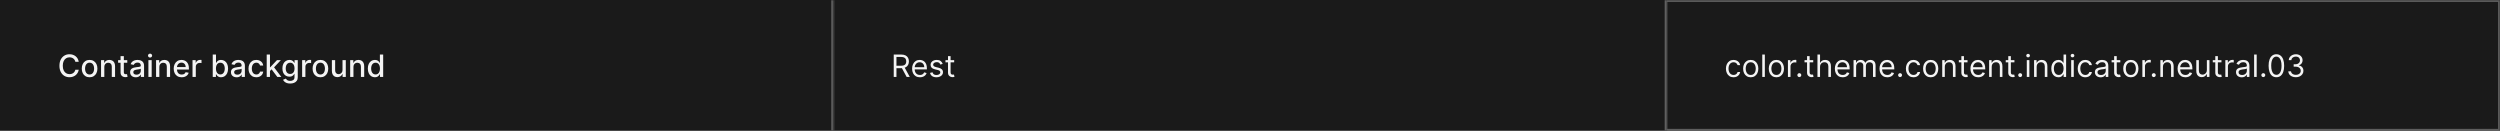 <svg width="1300" height="68" viewBox="0 0 1300 68" fill="none" xmlns="http://www.w3.org/2000/svg">
<rect width="1300" height="68" fill="#1A1A1A"/>
<mask id="path-1-inside-1_1637_5608" fill="white">
<path d="M0 0H433.333V68H0V0Z"/>
</mask>
<path d="M432.333 0V68H434.333V0H432.333Z" fill="#707070" mask="url(#path-1-inside-1_1637_5608)"/>
<path d="M40.943 32.148H39.17C39.102 31.769 38.975 31.436 38.79 31.148C38.604 30.86 38.377 30.616 38.108 30.415C37.839 30.214 37.538 30.062 37.205 29.96C36.875 29.858 36.525 29.807 36.153 29.807C35.483 29.807 34.883 29.975 34.352 30.312C33.826 30.65 33.409 31.144 33.102 31.796C32.799 32.447 32.648 33.242 32.648 34.182C32.648 35.129 32.799 35.928 33.102 36.58C33.409 37.231 33.828 37.724 34.358 38.057C34.888 38.39 35.485 38.557 36.148 38.557C36.515 38.557 36.864 38.508 37.193 38.409C37.526 38.307 37.828 38.157 38.097 37.96C38.365 37.763 38.593 37.523 38.778 37.239C38.968 36.951 39.099 36.621 39.17 36.25L40.943 36.256C40.849 36.828 40.665 37.354 40.392 37.835C40.123 38.312 39.776 38.725 39.352 39.074C38.932 39.419 38.451 39.686 37.909 39.875C37.367 40.064 36.776 40.159 36.136 40.159C35.129 40.159 34.231 39.92 33.443 39.443C32.655 38.962 32.034 38.275 31.579 37.381C31.129 36.487 30.903 35.42 30.903 34.182C30.903 32.939 31.131 31.873 31.585 30.983C32.04 30.089 32.661 29.403 33.449 28.926C34.237 28.445 35.133 28.204 36.136 28.204C36.754 28.204 37.33 28.294 37.864 28.472C38.401 28.646 38.885 28.903 39.312 29.244C39.74 29.581 40.095 29.994 40.375 30.483C40.655 30.968 40.845 31.523 40.943 32.148ZM46.584 40.176C45.766 40.176 45.052 39.989 44.442 39.614C43.832 39.239 43.358 38.714 43.021 38.04C42.684 37.365 42.516 36.578 42.516 35.676C42.516 34.771 42.684 33.979 43.021 33.301C43.358 32.623 43.832 32.097 44.442 31.722C45.052 31.347 45.766 31.159 46.584 31.159C47.402 31.159 48.116 31.347 48.726 31.722C49.336 32.097 49.809 32.623 50.146 33.301C50.483 33.979 50.652 34.771 50.652 35.676C50.652 36.578 50.483 37.365 50.146 38.04C49.809 38.714 49.336 39.239 48.726 39.614C48.116 39.989 47.402 40.176 46.584 40.176ZM46.59 38.75C47.12 38.75 47.559 38.61 47.908 38.33C48.256 38.049 48.514 37.676 48.68 37.21C48.851 36.744 48.936 36.231 48.936 35.67C48.936 35.114 48.851 34.602 48.68 34.136C48.514 33.667 48.256 33.29 47.908 33.006C47.559 32.722 47.12 32.58 46.59 32.58C46.055 32.58 45.612 32.722 45.26 33.006C44.911 33.29 44.652 33.667 44.481 34.136C44.315 34.602 44.231 35.114 44.231 35.67C44.231 36.231 44.315 36.744 44.481 37.21C44.652 37.676 44.911 38.049 45.26 38.33C45.612 38.61 46.055 38.75 46.59 38.75ZM54.247 34.818V40H52.548V31.273H54.179V32.693H54.287C54.488 32.231 54.802 31.86 55.23 31.579C55.662 31.299 56.206 31.159 56.861 31.159C57.456 31.159 57.976 31.284 58.423 31.534C58.87 31.78 59.217 32.148 59.463 32.636C59.709 33.125 59.832 33.729 59.832 34.449V40H58.133V34.653C58.133 34.021 57.969 33.526 57.639 33.17C57.31 32.811 56.857 32.631 56.281 32.631C55.887 32.631 55.537 32.716 55.23 32.886C54.927 33.057 54.687 33.307 54.508 33.636C54.334 33.962 54.247 34.356 54.247 34.818ZM66.185 31.273V32.636H61.418V31.273H66.185ZM62.696 29.182H64.395V37.438C64.395 37.767 64.444 38.015 64.543 38.182C64.641 38.345 64.768 38.456 64.923 38.517C65.082 38.574 65.255 38.602 65.44 38.602C65.577 38.602 65.696 38.593 65.798 38.574C65.901 38.555 65.98 38.54 66.037 38.528L66.344 39.932C66.245 39.97 66.105 40.008 65.923 40.045C65.742 40.087 65.514 40.11 65.242 40.114C64.794 40.121 64.378 40.042 63.992 39.875C63.605 39.708 63.293 39.451 63.054 39.102C62.815 38.754 62.696 38.316 62.696 37.79V29.182ZM70.604 40.193C70.051 40.193 69.551 40.091 69.104 39.886C68.657 39.678 68.303 39.377 68.041 38.983C67.784 38.589 67.655 38.106 67.655 37.534C67.655 37.042 67.749 36.636 67.939 36.318C68.128 36 68.384 35.748 68.706 35.562C69.028 35.377 69.388 35.237 69.785 35.142C70.183 35.047 70.588 34.975 71.001 34.926C71.524 34.865 71.948 34.816 72.274 34.778C72.6 34.737 72.837 34.67 72.984 34.58C73.132 34.489 73.206 34.341 73.206 34.136V34.097C73.206 33.6 73.066 33.216 72.785 32.943C72.509 32.67 72.096 32.534 71.547 32.534C70.975 32.534 70.524 32.661 70.195 32.915C69.869 33.165 69.644 33.443 69.519 33.75L67.922 33.386C68.111 32.856 68.388 32.428 68.751 32.102C69.119 31.773 69.541 31.534 70.019 31.386C70.496 31.235 70.998 31.159 71.524 31.159C71.873 31.159 72.242 31.201 72.632 31.284C73.026 31.364 73.394 31.511 73.734 31.727C74.079 31.943 74.361 32.252 74.581 32.653C74.801 33.051 74.91 33.568 74.91 34.205V40H73.251V38.807H73.183C73.073 39.026 72.909 39.242 72.689 39.455C72.469 39.667 72.187 39.843 71.842 39.983C71.498 40.123 71.085 40.193 70.604 40.193ZM70.973 38.83C71.443 38.83 71.844 38.737 72.178 38.551C72.515 38.365 72.77 38.123 72.945 37.824C73.123 37.521 73.212 37.197 73.212 36.852V35.727C73.151 35.788 73.034 35.845 72.859 35.898C72.689 35.947 72.494 35.99 72.274 36.028C72.055 36.062 71.84 36.095 71.632 36.125C71.424 36.151 71.249 36.174 71.109 36.193C70.78 36.235 70.479 36.305 70.206 36.403C69.937 36.502 69.721 36.644 69.558 36.83C69.399 37.011 69.32 37.254 69.32 37.557C69.32 37.977 69.475 38.295 69.785 38.511C70.096 38.724 70.492 38.83 70.973 38.83ZM77.173 40V31.273H78.872V40H77.173ZM78.031 29.926C77.736 29.926 77.482 29.828 77.27 29.631C77.062 29.43 76.957 29.191 76.957 28.915C76.957 28.634 77.062 28.396 77.27 28.199C77.482 27.998 77.736 27.898 78.031 27.898C78.327 27.898 78.579 27.998 78.787 28.199C78.999 28.396 79.105 28.634 79.105 28.915C79.105 29.191 78.999 29.43 78.787 29.631C78.579 29.828 78.327 29.926 78.031 29.926ZM82.856 34.818V40H81.158V31.273H82.788V32.693H82.896C83.097 32.231 83.412 31.86 83.84 31.579C84.271 31.299 84.815 31.159 85.47 31.159C86.065 31.159 86.586 31.284 87.033 31.534C87.48 31.78 87.826 32.148 88.072 32.636C88.319 33.125 88.442 33.729 88.442 34.449V40H86.743V34.653C86.743 34.021 86.578 33.526 86.249 33.17C85.919 32.811 85.466 32.631 84.891 32.631C84.497 32.631 84.146 32.716 83.84 32.886C83.537 33.057 83.296 33.307 83.118 33.636C82.944 33.962 82.856 34.356 82.856 34.818ZM94.481 40.176C93.622 40.176 92.881 39.992 92.26 39.625C91.642 39.254 91.165 38.733 90.828 38.062C90.495 37.388 90.328 36.599 90.328 35.693C90.328 34.799 90.495 34.011 90.828 33.33C91.165 32.648 91.635 32.115 92.237 31.733C92.843 31.35 93.552 31.159 94.362 31.159C94.855 31.159 95.332 31.241 95.794 31.403C96.256 31.566 96.671 31.822 97.038 32.17C97.406 32.519 97.695 32.972 97.908 33.528C98.12 34.081 98.226 34.754 98.226 35.545V36.148H91.288V34.875H96.561C96.561 34.428 96.47 34.032 96.288 33.688C96.106 33.339 95.851 33.064 95.521 32.864C95.195 32.663 94.813 32.562 94.374 32.562C93.896 32.562 93.48 32.68 93.124 32.915C92.771 33.146 92.499 33.449 92.305 33.824C92.116 34.195 92.021 34.599 92.021 35.034V36.028C92.021 36.612 92.124 37.108 92.328 37.517C92.537 37.926 92.826 38.239 93.197 38.455C93.569 38.667 94.002 38.773 94.499 38.773C94.82 38.773 95.114 38.727 95.379 38.636C95.644 38.542 95.874 38.401 96.067 38.216C96.26 38.03 96.408 37.801 96.51 37.528L98.118 37.818C97.989 38.292 97.758 38.706 97.425 39.062C97.095 39.415 96.68 39.689 96.18 39.886C95.684 40.08 95.118 40.176 94.481 40.176ZM100.111 40V31.273H101.753V32.659H101.844C102.003 32.189 102.283 31.82 102.685 31.551C103.09 31.278 103.548 31.142 104.06 31.142C104.166 31.142 104.291 31.146 104.435 31.153C104.582 31.161 104.698 31.171 104.781 31.182V32.807C104.713 32.788 104.592 32.767 104.418 32.744C104.243 32.718 104.069 32.705 103.895 32.705C103.493 32.705 103.135 32.79 102.821 32.96C102.51 33.127 102.264 33.36 102.082 33.659C101.901 33.955 101.81 34.292 101.81 34.67V40H100.111ZM110.622 40V28.364H112.321V32.688H112.423C112.522 32.506 112.664 32.295 112.849 32.057C113.035 31.818 113.293 31.61 113.622 31.432C113.952 31.25 114.387 31.159 114.929 31.159C115.634 31.159 116.262 31.337 116.815 31.693C117.368 32.049 117.802 32.562 118.116 33.233C118.435 33.903 118.594 34.71 118.594 35.653C118.594 36.597 118.437 37.405 118.122 38.08C117.808 38.75 117.376 39.267 116.827 39.631C116.277 39.99 115.651 40.17 114.946 40.17C114.416 40.17 113.982 40.081 113.645 39.903C113.312 39.725 113.05 39.517 112.861 39.278C112.671 39.04 112.526 38.828 112.423 38.642H112.281V40H110.622ZM112.287 35.636C112.287 36.25 112.376 36.788 112.554 37.25C112.732 37.712 112.99 38.074 113.327 38.335C113.664 38.593 114.077 38.722 114.565 38.722C115.073 38.722 115.497 38.587 115.838 38.318C116.179 38.045 116.437 37.676 116.611 37.21C116.789 36.744 116.878 36.22 116.878 35.636C116.878 35.061 116.791 34.544 116.616 34.085C116.446 33.627 116.188 33.265 115.844 33C115.503 32.735 115.077 32.602 114.565 32.602C114.073 32.602 113.656 32.729 113.315 32.983C112.978 33.237 112.723 33.591 112.548 34.045C112.374 34.5 112.287 35.03 112.287 35.636ZM123.041 40.193C122.488 40.193 121.988 40.091 121.541 39.886C121.094 39.678 120.74 39.377 120.479 38.983C120.221 38.589 120.092 38.106 120.092 37.534C120.092 37.042 120.187 36.636 120.376 36.318C120.566 36 120.821 35.748 121.143 35.562C121.465 35.377 121.825 35.237 122.223 35.142C122.621 35.047 123.026 34.975 123.439 34.926C123.962 34.865 124.386 34.816 124.712 34.778C125.037 34.737 125.274 34.67 125.422 34.58C125.57 34.489 125.643 34.341 125.643 34.136V34.097C125.643 33.6 125.503 33.216 125.223 32.943C124.946 32.67 124.534 32.534 123.984 32.534C123.412 32.534 122.962 32.661 122.632 32.915C122.306 33.165 122.081 33.443 121.956 33.75L120.359 33.386C120.549 32.856 120.825 32.428 121.189 32.102C121.556 31.773 121.979 31.534 122.456 31.386C122.933 31.235 123.435 31.159 123.962 31.159C124.31 31.159 124.679 31.201 125.07 31.284C125.464 31.364 125.831 31.511 126.172 31.727C126.517 31.943 126.799 32.252 127.018 32.653C127.238 33.051 127.348 33.568 127.348 34.205V40H125.689V38.807H125.621C125.511 39.026 125.346 39.242 125.126 39.455C124.907 39.667 124.625 39.843 124.28 39.983C123.935 40.123 123.522 40.193 123.041 40.193ZM123.411 38.83C123.88 38.83 124.282 38.737 124.615 38.551C124.952 38.365 125.208 38.123 125.382 37.824C125.56 37.521 125.649 37.197 125.649 36.852V35.727C125.589 35.788 125.471 35.845 125.297 35.898C125.126 35.947 124.931 35.99 124.712 36.028C124.492 36.062 124.278 36.095 124.07 36.125C123.861 36.151 123.687 36.174 123.547 36.193C123.217 36.235 122.916 36.305 122.643 36.403C122.375 36.502 122.159 36.644 121.996 36.83C121.837 37.011 121.757 37.254 121.757 37.557C121.757 37.977 121.912 38.295 122.223 38.511C122.534 38.724 122.929 38.83 123.411 38.83ZM133.287 40.176C132.442 40.176 131.715 39.985 131.105 39.602C130.499 39.216 130.033 38.684 129.707 38.006C129.382 37.328 129.219 36.551 129.219 35.676C129.219 34.79 129.385 34.008 129.719 33.33C130.052 32.648 130.522 32.115 131.128 31.733C131.734 31.35 132.448 31.159 133.27 31.159C133.933 31.159 134.524 31.282 135.043 31.528C135.562 31.771 135.98 32.112 136.298 32.551C136.62 32.99 136.812 33.504 136.872 34.091H135.219C135.128 33.682 134.92 33.33 134.594 33.034C134.272 32.739 133.84 32.591 133.298 32.591C132.825 32.591 132.41 32.716 132.054 32.966C131.702 33.212 131.427 33.564 131.23 34.023C131.033 34.477 130.935 35.015 130.935 35.636C130.935 36.273 131.031 36.822 131.224 37.284C131.418 37.746 131.69 38.104 132.043 38.358C132.399 38.612 132.817 38.739 133.298 38.739C133.62 38.739 133.912 38.68 134.173 38.562C134.438 38.441 134.66 38.269 134.838 38.045C135.02 37.822 135.147 37.553 135.219 37.239H136.872C136.812 37.803 136.628 38.307 136.321 38.75C136.014 39.193 135.603 39.542 135.088 39.795C134.577 40.049 133.976 40.176 133.287 40.176ZM140.251 37.04L140.24 34.966H140.536L144.013 31.273H146.047L142.081 35.477H141.814L140.251 37.04ZM138.689 40V28.364H140.388V40H138.689ZM144.2 40L141.075 35.852L142.246 34.665L146.286 40H144.2ZM150.895 43.438C150.202 43.438 149.605 43.347 149.105 43.165C148.609 42.983 148.204 42.742 147.889 42.443C147.575 42.148 147.34 41.826 147.185 41.477L148.645 40.875C148.747 41.034 148.884 41.206 149.054 41.392C149.228 41.578 149.463 41.737 149.759 41.869C150.058 42.002 150.442 42.068 150.912 42.068C151.556 42.068 152.088 41.913 152.509 41.602C152.929 41.292 153.139 40.799 153.139 40.125V38.409H153.031C152.929 38.595 152.781 38.801 152.588 39.028C152.399 39.256 152.137 39.453 151.804 39.619C151.471 39.786 151.037 39.869 150.503 39.869C149.813 39.869 149.192 39.708 148.639 39.386C148.09 39.061 147.654 38.581 147.332 37.949C147.014 37.312 146.855 36.53 146.855 35.602C146.855 34.674 147.012 33.879 147.327 33.216C147.645 32.553 148.08 32.045 148.634 31.693C149.187 31.337 149.813 31.159 150.514 31.159C151.056 31.159 151.493 31.25 151.827 31.432C152.16 31.61 152.42 31.818 152.605 32.057C152.795 32.295 152.94 32.506 153.043 32.688H153.168V31.273H154.832V40.193C154.832 40.936 154.658 41.545 154.31 42.023C153.961 42.504 153.49 42.86 152.895 43.091C152.304 43.322 151.637 43.438 150.895 43.438ZM150.878 38.46C151.366 38.46 151.779 38.347 152.116 38.119C152.457 37.888 152.715 37.559 152.889 37.131C153.067 36.699 153.156 36.182 153.156 35.58C153.156 34.992 153.069 34.475 152.895 34.028C152.721 33.581 152.465 33.233 152.128 32.983C151.791 32.729 151.374 32.602 150.878 32.602C150.366 32.602 149.94 32.735 149.599 33C149.259 33.261 149.001 33.617 148.827 34.068C148.656 34.519 148.571 35.023 148.571 35.58C148.571 36.151 148.658 36.653 148.832 37.085C149.007 37.517 149.264 37.854 149.605 38.097C149.95 38.339 150.374 38.46 150.878 38.46ZM157.111 40V31.273H158.753V32.659H158.844C159.003 32.189 159.283 31.82 159.685 31.551C160.09 31.278 160.548 31.142 161.06 31.142C161.166 31.142 161.291 31.146 161.435 31.153C161.582 31.161 161.698 31.171 161.781 31.182V32.807C161.713 32.788 161.592 32.767 161.418 32.744C161.243 32.718 161.069 32.705 160.895 32.705C160.493 32.705 160.135 32.79 159.821 32.96C159.51 33.127 159.264 33.36 159.082 33.659C158.901 33.955 158.81 34.292 158.81 34.67V40H157.111ZM166.615 40.176C165.797 40.176 165.083 39.989 164.473 39.614C163.863 39.239 163.39 38.714 163.053 38.04C162.715 37.365 162.547 36.578 162.547 35.676C162.547 34.771 162.715 33.979 163.053 33.301C163.39 32.623 163.863 32.097 164.473 31.722C165.083 31.347 165.797 31.159 166.615 31.159C167.433 31.159 168.147 31.347 168.757 31.722C169.367 32.097 169.84 32.623 170.178 33.301C170.515 33.979 170.683 34.771 170.683 35.676C170.683 36.578 170.515 37.365 170.178 38.04C169.84 38.714 169.367 39.239 168.757 39.614C168.147 39.989 167.433 40.176 166.615 40.176ZM166.621 38.75C167.151 38.75 167.59 38.61 167.939 38.33C168.287 38.049 168.545 37.676 168.712 37.21C168.882 36.744 168.967 36.231 168.967 35.67C168.967 35.114 168.882 34.602 168.712 34.136C168.545 33.667 168.287 33.29 167.939 33.006C167.59 32.722 167.151 32.58 166.621 32.58C166.087 32.58 165.643 32.722 165.291 33.006C164.943 33.29 164.683 33.667 164.513 34.136C164.346 34.602 164.263 35.114 164.263 35.67C164.263 36.231 164.346 36.744 164.513 37.21C164.683 37.676 164.943 38.049 165.291 38.33C165.643 38.61 166.087 38.75 166.621 38.75ZM178.108 36.381V31.273H179.812V40H178.142V38.489H178.051C177.85 38.955 177.528 39.343 177.085 39.653C176.646 39.96 176.098 40.114 175.443 40.114C174.883 40.114 174.386 39.99 173.955 39.744C173.527 39.494 173.189 39.125 172.943 38.636C172.701 38.148 172.58 37.544 172.58 36.824V31.273H174.278V36.619C174.278 37.214 174.443 37.688 174.773 38.04C175.102 38.392 175.53 38.568 176.057 38.568C176.375 38.568 176.691 38.489 177.006 38.33C177.324 38.17 177.587 37.93 177.795 37.608C178.008 37.286 178.112 36.877 178.108 36.381ZM183.794 34.818V40H182.095V31.273H183.726V32.693H183.834C184.035 32.231 184.349 31.86 184.777 31.579C185.209 31.299 185.752 31.159 186.408 31.159C187.002 31.159 187.523 31.284 187.97 31.534C188.417 31.78 188.764 32.148 189.01 32.636C189.256 33.125 189.379 33.729 189.379 34.449V40H187.68V34.653C187.68 34.021 187.516 33.526 187.186 33.17C186.857 32.811 186.404 32.631 185.828 32.631C185.434 32.631 185.084 32.716 184.777 32.886C184.474 33.057 184.233 33.307 184.055 33.636C183.881 33.962 183.794 34.356 183.794 34.818ZM194.925 40.17C194.22 40.17 193.591 39.99 193.038 39.631C192.489 39.267 192.057 38.75 191.743 38.08C191.432 37.405 191.277 36.597 191.277 35.653C191.277 34.71 191.434 33.903 191.749 33.233C192.067 32.562 192.502 32.049 193.055 31.693C193.608 31.337 194.235 31.159 194.936 31.159C195.478 31.159 195.913 31.25 196.243 31.432C196.576 31.61 196.834 31.818 197.016 32.057C197.201 32.295 197.345 32.506 197.447 32.688H197.55V28.364H199.249V40H197.589V38.642H197.447C197.345 38.828 197.197 39.04 197.004 39.278C196.815 39.517 196.554 39.725 196.22 39.903C195.887 40.081 195.455 40.17 194.925 40.17ZM195.3 38.722C195.788 38.722 196.201 38.593 196.538 38.335C196.879 38.074 197.137 37.712 197.311 37.25C197.489 36.788 197.578 36.25 197.578 35.636C197.578 35.03 197.491 34.5 197.317 34.045C197.143 33.591 196.887 33.237 196.55 32.983C196.213 32.729 195.796 32.602 195.3 32.602C194.788 32.602 194.362 32.735 194.021 33C193.68 33.265 193.423 33.627 193.249 34.085C193.078 34.544 192.993 35.061 192.993 35.636C192.993 36.22 193.08 36.744 193.254 37.21C193.429 37.676 193.686 38.045 194.027 38.318C194.372 38.587 194.796 38.722 195.3 38.722Z" fill="white" fill-opacity="0.95"/>
<mask id="path-4-inside-2_1637_5608" fill="white">
<path d="M433.333 0H866.667V68H433.333V0Z"/>
</mask>
<path d="M865.667 0V68H867.667V0H865.667Z" fill="#707070" mask="url(#path-4-inside-2_1637_5608)"/>
<path d="M464.742 40V28.364H468.674C469.583 28.364 470.33 28.519 470.913 28.829C471.496 29.136 471.928 29.559 472.208 30.097C472.489 30.634 472.629 31.246 472.629 31.932C472.629 32.617 472.489 33.225 472.208 33.756C471.928 34.286 471.498 34.703 470.919 35.006C470.339 35.305 469.598 35.455 468.697 35.455H465.515V34.182H468.652C469.273 34.182 469.773 34.091 470.152 33.909C470.534 33.727 470.811 33.47 470.981 33.136C471.155 32.799 471.242 32.398 471.242 31.932C471.242 31.466 471.155 31.059 470.981 30.71C470.807 30.362 470.528 30.093 470.146 29.903C469.763 29.71 469.258 29.614 468.629 29.614H466.152V40H464.742ZM470.22 34.773L473.083 40H471.447L468.629 34.773H470.22ZM478.36 40.182C477.519 40.182 476.794 39.996 476.184 39.625C475.578 39.25 475.11 38.727 474.781 38.057C474.455 37.383 474.292 36.599 474.292 35.705C474.292 34.811 474.455 34.023 474.781 33.341C475.11 32.655 475.569 32.121 476.156 31.739C476.747 31.352 477.436 31.159 478.224 31.159C478.679 31.159 479.127 31.235 479.571 31.386C480.014 31.538 480.417 31.784 480.781 32.125C481.144 32.462 481.434 32.909 481.65 33.466C481.866 34.023 481.974 34.708 481.974 35.523V36.091H475.247V34.932H480.61C480.61 34.439 480.512 34 480.315 33.614C480.122 33.227 479.845 32.922 479.485 32.699C479.129 32.475 478.709 32.364 478.224 32.364C477.69 32.364 477.228 32.496 476.838 32.761C476.451 33.023 476.154 33.364 475.946 33.784C475.737 34.205 475.633 34.655 475.633 35.136V35.909C475.633 36.568 475.747 37.127 475.974 37.585C476.205 38.04 476.525 38.386 476.934 38.625C477.343 38.86 477.819 38.977 478.36 38.977C478.713 38.977 479.031 38.928 479.315 38.83C479.603 38.727 479.851 38.576 480.059 38.375C480.268 38.17 480.429 37.917 480.542 37.614L481.838 37.977C481.701 38.417 481.472 38.803 481.15 39.136C480.828 39.466 480.43 39.724 479.957 39.909C479.483 40.091 478.951 40.182 478.36 40.182ZM490.196 33.227L488.991 33.568C488.915 33.367 488.804 33.172 488.656 32.983C488.512 32.79 488.315 32.631 488.065 32.506C487.815 32.381 487.495 32.318 487.105 32.318C486.571 32.318 486.125 32.441 485.769 32.688C485.417 32.93 485.241 33.239 485.241 33.614C485.241 33.947 485.362 34.21 485.605 34.403C485.847 34.597 486.226 34.758 486.741 34.886L488.036 35.205C488.817 35.394 489.398 35.684 489.781 36.074C490.163 36.46 490.355 36.958 490.355 37.568C490.355 38.068 490.211 38.515 489.923 38.909C489.639 39.303 489.241 39.614 488.73 39.841C488.218 40.068 487.624 40.182 486.946 40.182C486.055 40.182 485.319 39.989 484.735 39.602C484.152 39.216 483.783 38.651 483.627 37.909L484.9 37.591C485.021 38.061 485.25 38.413 485.588 38.648C485.929 38.883 486.374 39 486.923 39C487.548 39 488.044 38.867 488.411 38.602C488.783 38.333 488.968 38.011 488.968 37.636C488.968 37.333 488.862 37.08 488.65 36.875C488.438 36.667 488.112 36.511 487.673 36.409L486.218 36.068C485.419 35.879 484.832 35.585 484.457 35.188C484.086 34.786 483.9 34.284 483.9 33.682C483.9 33.189 484.038 32.754 484.315 32.375C484.595 31.996 484.976 31.699 485.457 31.483C485.942 31.267 486.491 31.159 487.105 31.159C487.968 31.159 488.646 31.349 489.139 31.727C489.635 32.106 489.987 32.606 490.196 33.227ZM496.169 31.273V32.409H491.646V31.273H496.169ZM492.964 29.182H494.305V37.5C494.305 37.879 494.36 38.163 494.47 38.352C494.583 38.538 494.727 38.663 494.902 38.727C495.08 38.788 495.267 38.818 495.464 38.818C495.612 38.818 495.733 38.811 495.828 38.795C495.922 38.776 495.998 38.761 496.055 38.75L496.328 39.955C496.237 39.989 496.11 40.023 495.947 40.057C495.784 40.095 495.578 40.114 495.328 40.114C494.949 40.114 494.578 40.032 494.214 39.869C493.854 39.706 493.555 39.458 493.316 39.125C493.081 38.792 492.964 38.371 492.964 37.864V29.182Z" fill="white" fill-opacity="0.95"/>
<mask id="path-7-inside-3_1637_5608" fill="white">
<path d="M866.667 0H1300V68H866.667V0Z"/>
</mask>
<path d="M1300 0H1301V-1H1300V0ZM1300 68V69H1301V68H1300ZM866.667 1H1300V-1H866.667V1ZM1299 0V68H1301V0H1299ZM1300 67H866.667V69H1300V67Z" fill="white" fill-opacity="0.3" mask="url(#path-7-inside-3_1637_5608)"/>
<path d="M901.439 40.182C900.621 40.182 899.917 39.989 899.326 39.602C898.735 39.216 898.28 38.684 897.962 38.006C897.644 37.328 897.485 36.553 897.485 35.682C897.485 34.795 897.648 34.013 897.973 33.335C898.303 32.653 898.761 32.121 899.348 31.739C899.939 31.352 900.629 31.159 901.417 31.159C902.03 31.159 902.583 31.273 903.076 31.5C903.568 31.727 903.972 32.045 904.286 32.455C904.6 32.864 904.795 33.341 904.871 33.886H903.53C903.428 33.489 903.201 33.136 902.848 32.83C902.5 32.519 902.03 32.364 901.439 32.364C900.917 32.364 900.458 32.5 900.064 32.773C899.674 33.042 899.369 33.422 899.15 33.915C898.934 34.403 898.826 34.977 898.826 35.636C898.826 36.311 898.932 36.898 899.144 37.398C899.36 37.898 899.663 38.286 900.053 38.562C900.447 38.839 900.909 38.977 901.439 38.977C901.788 38.977 902.104 38.917 902.388 38.795C902.672 38.674 902.913 38.5 903.11 38.273C903.307 38.045 903.447 37.773 903.53 37.455H904.871C904.795 37.97 904.608 38.434 904.309 38.847C904.013 39.256 903.621 39.581 903.133 39.824C902.648 40.062 902.083 40.182 901.439 40.182ZM910.377 40.182C909.589 40.182 908.898 39.994 908.303 39.619C907.712 39.244 907.25 38.72 906.917 38.045C906.587 37.371 906.422 36.583 906.422 35.682C906.422 34.773 906.587 33.979 906.917 33.301C907.25 32.623 907.712 32.097 908.303 31.722C908.898 31.347 909.589 31.159 910.377 31.159C911.165 31.159 911.854 31.347 912.445 31.722C913.04 32.097 913.502 32.623 913.831 33.301C914.165 33.979 914.331 34.773 914.331 35.682C914.331 36.583 914.165 37.371 913.831 38.045C913.502 38.72 913.04 39.244 912.445 39.619C911.854 39.994 911.165 40.182 910.377 40.182ZM910.377 38.977C910.975 38.977 911.468 38.824 911.854 38.517C912.24 38.21 912.526 37.807 912.712 37.307C912.898 36.807 912.99 36.265 912.99 35.682C912.99 35.099 912.898 34.555 912.712 34.051C912.526 33.547 912.24 33.14 911.854 32.83C911.468 32.519 910.975 32.364 910.377 32.364C909.778 32.364 909.286 32.519 908.9 32.83C908.513 33.14 908.227 33.547 908.042 34.051C907.856 34.555 907.763 35.099 907.763 35.682C907.763 36.265 907.856 36.807 908.042 37.307C908.227 37.807 908.513 38.21 908.9 38.517C909.286 38.824 909.778 38.977 910.377 38.977ZM917.719 28.364V40H916.378V28.364H917.719ZM923.721 40.182C922.933 40.182 922.241 39.994 921.647 39.619C921.056 39.244 920.594 38.72 920.26 38.045C919.931 37.371 919.766 36.583 919.766 35.682C919.766 34.773 919.931 33.979 920.26 33.301C920.594 32.623 921.056 32.097 921.647 31.722C922.241 31.347 922.933 31.159 923.721 31.159C924.508 31.159 925.198 31.347 925.789 31.722C926.383 32.097 926.846 32.623 927.175 33.301C927.508 33.979 927.675 34.773 927.675 35.682C927.675 36.583 927.508 37.371 927.175 38.045C926.846 38.72 926.383 39.244 925.789 39.619C925.198 39.994 924.508 40.182 923.721 40.182ZM923.721 38.977C924.319 38.977 924.812 38.824 925.198 38.517C925.584 38.21 925.87 37.807 926.056 37.307C926.241 36.807 926.334 36.265 926.334 35.682C926.334 35.099 926.241 34.555 926.056 34.051C925.87 33.547 925.584 33.14 925.198 32.83C924.812 32.519 924.319 32.364 923.721 32.364C923.122 32.364 922.63 32.519 922.243 32.83C921.857 33.14 921.571 33.547 921.385 34.051C921.2 34.555 921.107 35.099 921.107 35.682C921.107 36.265 921.2 36.807 921.385 37.307C921.571 37.807 921.857 38.21 922.243 38.517C922.63 38.824 923.122 38.977 923.721 38.977ZM929.722 40V31.273H931.017V32.591H931.108C931.267 32.159 931.555 31.809 931.972 31.54C932.389 31.271 932.858 31.136 933.381 31.136C933.48 31.136 933.603 31.138 933.75 31.142C933.898 31.146 934.01 31.151 934.086 31.159V32.523C934.04 32.511 933.936 32.494 933.773 32.472C933.614 32.445 933.446 32.432 933.267 32.432C932.843 32.432 932.464 32.521 932.131 32.699C931.802 32.873 931.54 33.115 931.347 33.426C931.158 33.733 931.063 34.083 931.063 34.477V40H929.722ZM935.652 40.091C935.372 40.091 935.132 39.99 934.931 39.79C934.73 39.589 934.63 39.349 934.63 39.068C934.63 38.788 934.73 38.547 934.931 38.347C935.132 38.146 935.372 38.045 935.652 38.045C935.933 38.045 936.173 38.146 936.374 38.347C936.575 38.547 936.675 38.788 936.675 39.068C936.675 39.254 936.628 39.424 936.533 39.58C936.442 39.735 936.319 39.86 936.164 39.955C936.012 40.045 935.842 40.091 935.652 40.091ZM942.877 31.273V32.409H938.354V31.273H942.877ZM939.672 29.182H941.013V37.5C941.013 37.879 941.068 38.163 941.178 38.352C941.292 38.538 941.436 38.663 941.61 38.727C941.788 38.788 941.975 38.818 942.172 38.818C942.32 38.818 942.441 38.811 942.536 38.795C942.631 38.776 942.706 38.761 942.763 38.75L943.036 39.955C942.945 39.989 942.818 40.023 942.655 40.057C942.492 40.095 942.286 40.114 942.036 40.114C941.657 40.114 941.286 40.032 940.922 39.869C940.562 39.706 940.263 39.458 940.025 39.125C939.79 38.792 939.672 38.371 939.672 37.864V29.182ZM946.422 34.75V40H945.081V28.364H946.422V32.636H946.536C946.74 32.186 947.047 31.828 947.456 31.562C947.869 31.294 948.419 31.159 949.104 31.159C949.699 31.159 950.22 31.278 950.667 31.517C951.114 31.752 951.46 32.114 951.706 32.602C951.956 33.087 952.081 33.705 952.081 34.455V40H950.74V34.545C950.74 33.852 950.561 33.316 950.201 32.938C949.845 32.555 949.35 32.364 948.718 32.364C948.278 32.364 947.884 32.456 947.536 32.642C947.191 32.828 946.919 33.099 946.718 33.455C946.521 33.811 946.422 34.242 946.422 34.75ZM958.194 40.182C957.353 40.182 956.627 39.996 956.017 39.625C955.411 39.25 954.944 38.727 954.614 38.057C954.288 37.383 954.125 36.599 954.125 35.705C954.125 34.811 954.288 34.023 954.614 33.341C954.944 32.655 955.402 32.121 955.989 31.739C956.58 31.352 957.269 31.159 958.057 31.159C958.512 31.159 958.961 31.235 959.404 31.386C959.847 31.538 960.25 31.784 960.614 32.125C960.978 32.462 961.267 32.909 961.483 33.466C961.699 34.023 961.807 34.708 961.807 35.523V36.091H955.08V34.932H960.444C960.444 34.439 960.345 34 960.148 33.614C959.955 33.227 959.678 32.922 959.319 32.699C958.963 32.475 958.542 32.364 958.057 32.364C957.523 32.364 957.061 32.496 956.671 32.761C956.285 33.023 955.987 33.364 955.779 33.784C955.571 34.205 955.466 34.655 955.466 35.136V35.909C955.466 36.568 955.58 37.127 955.807 37.585C956.038 38.04 956.358 38.386 956.767 38.625C957.177 38.86 957.652 38.977 958.194 38.977C958.546 38.977 958.864 38.928 959.148 38.83C959.436 38.727 959.684 38.576 959.892 38.375C960.101 38.17 960.262 37.917 960.375 37.614L961.671 37.977C961.535 38.417 961.305 38.803 960.983 39.136C960.661 39.466 960.264 39.724 959.79 39.909C959.317 40.091 958.785 40.182 958.194 40.182ZM963.847 40V31.273H965.142V32.636H965.256C965.438 32.17 965.731 31.809 966.137 31.551C966.542 31.29 967.029 31.159 967.597 31.159C968.173 31.159 968.652 31.29 969.035 31.551C969.421 31.809 969.722 32.17 969.938 32.636H970.029C970.252 32.186 970.588 31.828 971.035 31.562C971.481 31.294 972.017 31.159 972.642 31.159C973.423 31.159 974.061 31.403 974.557 31.892C975.053 32.377 975.302 33.133 975.302 34.159V40H973.961V34.159C973.961 33.515 973.785 33.055 973.432 32.778C973.08 32.502 972.665 32.364 972.188 32.364C971.574 32.364 971.099 32.549 970.762 32.92C970.425 33.288 970.256 33.754 970.256 34.318V40H968.892V34.023C968.892 33.526 968.731 33.127 968.41 32.824C968.088 32.517 967.673 32.364 967.165 32.364C966.817 32.364 966.491 32.456 966.188 32.642C965.889 32.828 965.646 33.085 965.461 33.415C965.279 33.74 965.188 34.117 965.188 34.545V40H963.847ZM981.412 40.182C980.571 40.182 979.846 39.996 979.236 39.625C978.63 39.25 978.162 38.727 977.833 38.057C977.507 37.383 977.344 36.599 977.344 35.705C977.344 34.811 977.507 34.023 977.833 33.341C978.162 32.655 978.621 32.121 979.208 31.739C979.799 31.352 980.488 31.159 981.276 31.159C981.731 31.159 982.179 31.235 982.623 31.386C983.066 31.538 983.469 31.784 983.833 32.125C984.196 32.462 984.486 32.909 984.702 33.466C984.918 34.023 985.026 34.708 985.026 35.523V36.091H978.299V34.932H983.662C983.662 34.439 983.564 34 983.367 33.614C983.174 33.227 982.897 32.922 982.537 32.699C982.181 32.475 981.761 32.364 981.276 32.364C980.742 32.364 980.28 32.496 979.89 32.761C979.503 33.023 979.206 33.364 978.998 33.784C978.789 34.205 978.685 34.655 978.685 35.136V35.909C978.685 36.568 978.799 37.127 979.026 37.585C979.257 38.04 979.577 38.386 979.986 38.625C980.395 38.86 980.871 38.977 981.412 38.977C981.765 38.977 982.083 38.928 982.367 38.83C982.655 38.727 982.903 38.576 983.111 38.375C983.32 38.17 983.481 37.917 983.594 37.614L984.89 37.977C984.753 38.417 984.524 38.803 984.202 39.136C983.88 39.466 983.482 39.724 983.009 39.909C982.535 40.091 982.003 40.182 981.412 40.182ZM988.043 40.091C987.763 40.091 987.522 39.99 987.321 39.79C987.121 39.589 987.02 39.349 987.02 39.068C987.02 38.788 987.121 38.547 987.321 38.347C987.522 38.146 987.763 38.045 988.043 38.045C988.323 38.045 988.564 38.146 988.765 38.347C988.965 38.547 989.066 38.788 989.066 39.068C989.066 39.254 989.018 39.424 988.924 39.58C988.833 39.735 988.71 39.86 988.554 39.955C988.403 40.045 988.232 40.091 988.043 40.091ZM995.017 40.182C994.199 40.182 993.495 39.989 992.904 39.602C992.313 39.216 991.858 38.684 991.54 38.006C991.222 37.328 991.063 36.553 991.063 35.682C991.063 34.795 991.226 34.013 991.552 33.335C991.881 32.653 992.339 32.121 992.927 31.739C993.517 31.352 994.207 31.159 994.995 31.159C995.608 31.159 996.161 31.273 996.654 31.5C997.146 31.727 997.55 32.045 997.864 32.455C998.178 32.864 998.374 33.341 998.449 33.886H997.108C997.006 33.489 996.779 33.136 996.427 32.83C996.078 32.519 995.608 32.364 995.017 32.364C994.495 32.364 994.036 32.5 993.642 32.773C993.252 33.042 992.947 33.422 992.728 33.915C992.512 34.403 992.404 34.977 992.404 35.636C992.404 36.311 992.51 36.898 992.722 37.398C992.938 37.898 993.241 38.286 993.631 38.562C994.025 38.839 994.487 38.977 995.017 38.977C995.366 38.977 995.682 38.917 995.966 38.795C996.25 38.674 996.491 38.5 996.688 38.273C996.885 38.045 997.025 37.773 997.108 37.455H998.449C998.374 37.97 998.186 38.434 997.887 38.847C997.591 39.256 997.199 39.581 996.711 39.824C996.226 40.062 995.661 40.182 995.017 40.182ZM1003.95 40.182C1003.17 40.182 1002.48 39.994 1001.88 39.619C1001.29 39.244 1000.83 38.72 1000.49 38.045C1000.17 37.371 1000 36.583 1000 35.682C1000 34.773 1000.17 33.979 1000.49 33.301C1000.83 32.623 1001.29 32.097 1001.88 31.722C1002.48 31.347 1003.17 31.159 1003.95 31.159C1004.74 31.159 1005.43 31.347 1006.02 31.722C1006.62 32.097 1007.08 32.623 1007.41 33.301C1007.74 33.979 1007.91 34.773 1007.91 35.682C1007.91 36.583 1007.74 37.371 1007.41 38.045C1007.08 38.72 1006.62 39.244 1006.02 39.619C1005.43 39.994 1004.74 40.182 1003.95 40.182ZM1003.95 38.977C1004.55 38.977 1005.05 38.824 1005.43 38.517C1005.82 38.21 1006.1 37.807 1006.29 37.307C1006.48 36.807 1006.57 36.265 1006.57 35.682C1006.57 35.099 1006.48 34.555 1006.29 34.051C1006.1 33.547 1005.82 33.14 1005.43 32.83C1005.05 32.519 1004.55 32.364 1003.95 32.364C1003.36 32.364 1002.86 32.519 1002.48 32.83C1002.09 33.14 1001.81 33.547 1001.62 34.051C1001.43 34.555 1001.34 35.099 1001.34 35.682C1001.34 36.265 1001.43 36.807 1001.62 37.307C1001.81 37.807 1002.09 38.21 1002.48 38.517C1002.86 38.824 1003.36 38.977 1003.95 38.977ZM1011.3 34.75V40H1009.96V31.273H1011.25V32.636H1011.37C1011.57 32.193 1011.88 31.837 1012.3 31.568C1012.71 31.296 1013.25 31.159 1013.91 31.159C1014.5 31.159 1015.02 31.28 1015.46 31.523C1015.91 31.761 1016.25 32.125 1016.5 32.614C1016.74 33.099 1016.87 33.712 1016.87 34.455V40H1015.52V34.545C1015.52 33.86 1015.35 33.326 1014.99 32.943C1014.63 32.557 1014.15 32.364 1013.52 32.364C1013.1 32.364 1012.71 32.456 1012.38 32.642C1012.04 32.828 1011.78 33.099 1011.59 33.455C1011.39 33.811 1011.3 34.242 1011.3 34.75ZM1023.11 31.273V32.409H1018.59V31.273H1023.11ZM1019.91 29.182H1021.25V37.5C1021.25 37.879 1021.3 38.163 1021.41 38.352C1021.53 38.538 1021.67 38.663 1021.84 38.727C1022.02 38.788 1022.21 38.818 1022.41 38.818C1022.55 38.818 1022.68 38.811 1022.77 38.795C1022.87 38.776 1022.94 38.761 1023 38.75L1023.27 39.955C1023.18 39.989 1023.05 40.023 1022.89 40.057C1022.73 40.095 1022.52 40.114 1022.27 40.114C1021.89 40.114 1021.52 40.032 1021.16 39.869C1020.8 39.706 1020.5 39.458 1020.26 39.125C1020.02 38.792 1019.91 38.371 1019.91 37.864V29.182ZM1028.69 40.182C1027.85 40.182 1027.13 39.996 1026.52 39.625C1025.91 39.25 1025.44 38.727 1025.11 38.057C1024.79 37.383 1024.63 36.599 1024.63 35.705C1024.63 34.811 1024.79 34.023 1025.11 33.341C1025.44 32.655 1025.9 32.121 1026.49 31.739C1027.08 31.352 1027.77 31.159 1028.56 31.159C1029.01 31.159 1029.46 31.235 1029.9 31.386C1030.35 31.538 1030.75 31.784 1031.11 32.125C1031.48 32.462 1031.77 32.909 1031.98 33.466C1032.2 34.023 1032.31 34.708 1032.31 35.523V36.091H1025.58V34.932H1030.94C1030.94 34.439 1030.85 34 1030.65 33.614C1030.45 33.227 1030.18 32.922 1029.82 32.699C1029.46 32.475 1029.04 32.364 1028.56 32.364C1028.02 32.364 1027.56 32.496 1027.17 32.761C1026.78 33.023 1026.49 33.364 1026.28 33.784C1026.07 34.205 1025.97 34.655 1025.97 35.136V35.909C1025.97 36.568 1026.08 37.127 1026.31 37.585C1026.54 38.04 1026.86 38.386 1027.27 38.625C1027.68 38.86 1028.15 38.977 1028.69 38.977C1029.05 38.977 1029.36 38.928 1029.65 38.83C1029.94 38.727 1030.18 38.576 1030.39 38.375C1030.6 38.17 1030.76 37.917 1030.88 37.614L1032.17 37.977C1032.03 38.417 1031.81 38.803 1031.48 39.136C1031.16 39.466 1030.76 39.724 1030.29 39.909C1029.82 40.091 1029.28 40.182 1028.69 40.182ZM1035.69 34.75V40H1034.35V31.273H1035.64V32.636H1035.76C1035.96 32.193 1036.27 31.837 1036.69 31.568C1037.1 31.296 1037.64 31.159 1038.3 31.159C1038.89 31.159 1039.41 31.28 1039.85 31.523C1040.3 31.761 1040.64 32.125 1040.89 32.614C1041.13 33.099 1041.26 33.712 1041.26 34.455V40H1039.92V34.545C1039.92 33.86 1039.74 33.326 1039.38 32.943C1039.03 32.557 1038.54 32.364 1037.92 32.364C1037.49 32.364 1037.1 32.456 1036.77 32.642C1036.43 32.828 1036.17 33.099 1035.98 33.455C1035.78 33.811 1035.69 34.242 1035.69 34.75ZM1047.5 31.273V32.409H1042.98V31.273H1047.5ZM1044.3 29.182H1045.64V37.5C1045.64 37.879 1045.69 38.163 1045.8 38.352C1045.92 38.538 1046.06 38.663 1046.23 38.727C1046.41 38.788 1046.6 38.818 1046.8 38.818C1046.95 38.818 1047.07 38.811 1047.16 38.795C1047.26 38.776 1047.33 38.761 1047.39 38.75L1047.66 39.955C1047.57 39.989 1047.44 40.023 1047.28 40.057C1047.12 40.095 1046.91 40.114 1046.66 40.114C1046.28 40.114 1045.91 40.032 1045.55 39.869C1045.19 39.706 1044.89 39.458 1044.65 39.125C1044.41 38.792 1044.3 38.371 1044.3 37.864V29.182ZM1050.5 40.091C1050.22 40.091 1049.98 39.99 1049.77 39.79C1049.57 39.589 1049.47 39.349 1049.47 39.068C1049.47 38.788 1049.57 38.547 1049.77 38.347C1049.98 38.146 1050.22 38.045 1050.5 38.045C1050.78 38.045 1051.02 38.146 1051.22 38.347C1051.42 38.547 1051.52 38.788 1051.52 39.068C1051.52 39.254 1051.47 39.424 1051.38 39.58C1051.29 39.735 1051.16 39.86 1051.01 39.955C1050.86 40.045 1050.69 40.091 1050.5 40.091ZM1053.93 40V31.273H1055.27V40H1053.93ZM1054.61 29.818C1054.35 29.818 1054.12 29.729 1053.93 29.551C1053.75 29.373 1053.65 29.159 1053.65 28.909C1053.65 28.659 1053.75 28.445 1053.93 28.267C1054.12 28.089 1054.35 28 1054.61 28C1054.87 28 1055.09 28.089 1055.28 28.267C1055.47 28.445 1055.56 28.659 1055.56 28.909C1055.56 29.159 1055.47 29.373 1055.28 29.551C1055.09 29.729 1054.87 29.818 1054.61 29.818ZM1059.06 34.75V40H1057.72V31.273H1059.02V32.636H1059.13C1059.34 32.193 1059.65 31.837 1060.06 31.568C1060.48 31.296 1061.02 31.159 1061.68 31.159C1062.27 31.159 1062.78 31.28 1063.23 31.523C1063.67 31.761 1064.02 32.125 1064.26 32.614C1064.51 33.099 1064.63 33.712 1064.63 34.455V40H1063.29V34.545C1063.29 33.86 1063.11 33.326 1062.76 32.943C1062.4 32.557 1061.91 32.364 1061.29 32.364C1060.86 32.364 1060.48 32.456 1060.14 32.642C1059.81 32.828 1059.55 33.099 1059.35 33.455C1059.16 33.811 1059.06 34.242 1059.06 34.75ZM1070.38 40.182C1069.65 40.182 1069.01 39.998 1068.45 39.631C1067.89 39.26 1067.46 38.737 1067.14 38.062C1066.83 37.385 1066.67 36.583 1066.67 35.659C1066.67 34.742 1066.83 33.947 1067.14 33.273C1067.46 32.599 1067.9 32.078 1068.46 31.71C1069.02 31.343 1069.66 31.159 1070.4 31.159C1070.97 31.159 1071.42 31.254 1071.75 31.443C1072.08 31.629 1072.33 31.841 1072.51 32.08C1072.69 32.314 1072.82 32.508 1072.92 32.659H1073.04V28.364H1074.38V40H1073.08V38.659H1072.92C1072.82 38.818 1072.68 39.019 1072.5 39.261C1072.32 39.5 1072.06 39.714 1071.72 39.903C1071.39 40.089 1070.94 40.182 1070.38 40.182ZM1070.56 38.977C1071.1 38.977 1071.55 38.837 1071.92 38.557C1072.29 38.273 1072.58 37.881 1072.77 37.381C1072.96 36.877 1073.06 36.295 1073.06 35.636C1073.06 34.985 1072.96 34.415 1072.77 33.926C1072.59 33.434 1072.3 33.051 1071.93 32.778C1071.56 32.502 1071.1 32.364 1070.56 32.364C1069.99 32.364 1069.52 32.51 1069.14 32.801C1068.76 33.089 1068.48 33.481 1068.29 33.977C1068.11 34.47 1068.01 35.023 1068.01 35.636C1068.01 36.258 1068.11 36.822 1068.3 37.33C1068.49 37.833 1068.77 38.235 1069.15 38.534C1069.53 38.83 1070 38.977 1070.56 38.977ZM1077.02 40V31.273H1078.36V40H1077.02ZM1077.7 29.818C1077.44 29.818 1077.21 29.729 1077.02 29.551C1076.84 29.373 1076.75 29.159 1076.75 28.909C1076.75 28.659 1076.84 28.445 1077.02 28.267C1077.21 28.089 1077.44 28 1077.7 28C1077.96 28 1078.19 28.089 1078.37 28.267C1078.56 28.445 1078.66 28.659 1078.66 28.909C1078.66 29.159 1078.56 29.373 1078.37 29.551C1078.19 29.729 1077.96 29.818 1077.7 29.818ZM1084.36 40.182C1083.54 40.182 1082.84 39.989 1082.25 39.602C1081.66 39.216 1081.2 38.684 1080.88 38.006C1080.57 37.328 1080.41 36.553 1080.41 35.682C1080.41 34.795 1080.57 34.013 1080.9 33.335C1081.22 32.653 1081.68 32.121 1082.27 31.739C1082.86 31.352 1083.55 31.159 1084.34 31.159C1084.95 31.159 1085.51 31.273 1086 31.5C1086.49 31.727 1086.89 32.045 1087.21 32.455C1087.52 32.864 1087.72 33.341 1087.79 33.886H1086.45C1086.35 33.489 1086.12 33.136 1085.77 32.83C1085.42 32.519 1084.95 32.364 1084.36 32.364C1083.84 32.364 1083.38 32.5 1082.99 32.773C1082.6 33.042 1082.29 33.422 1082.07 33.915C1081.86 34.403 1081.75 34.977 1081.75 35.636C1081.75 36.311 1081.85 36.898 1082.07 37.398C1082.28 37.898 1082.58 38.286 1082.97 38.562C1083.37 38.839 1083.83 38.977 1084.36 38.977C1084.71 38.977 1085.03 38.917 1085.31 38.795C1085.59 38.674 1085.83 38.5 1086.03 38.273C1086.23 38.045 1086.37 37.773 1086.45 37.455H1087.79C1087.72 37.97 1087.53 38.434 1087.23 38.847C1086.94 39.256 1086.54 39.581 1086.05 39.824C1085.57 40.062 1085.01 40.182 1084.36 40.182ZM1092.32 40.205C1091.77 40.205 1091.27 40.1 1090.82 39.892C1090.37 39.68 1090.01 39.375 1089.74 38.977C1089.48 38.576 1089.34 38.091 1089.34 37.523C1089.34 37.023 1089.44 36.617 1089.64 36.307C1089.84 35.992 1090.1 35.746 1090.43 35.568C1090.76 35.39 1091.12 35.258 1091.52 35.17C1091.92 35.08 1092.33 35.008 1092.73 34.955C1093.26 34.886 1093.69 34.835 1094.02 34.801C1094.35 34.763 1094.6 34.701 1094.75 34.614C1094.9 34.526 1094.98 34.375 1094.98 34.159V34.114C1094.98 33.553 1094.83 33.117 1094.52 32.807C1094.22 32.496 1093.76 32.341 1093.14 32.341C1092.5 32.341 1092 32.481 1091.63 32.761C1091.27 33.042 1091.01 33.341 1090.87 33.659L1089.59 33.205C1089.82 32.674 1090.12 32.261 1090.5 31.966C1090.89 31.667 1091.3 31.458 1091.75 31.341C1092.21 31.22 1092.65 31.159 1093.09 31.159C1093.37 31.159 1093.7 31.193 1094.06 31.261C1094.43 31.326 1094.78 31.46 1095.12 31.665C1095.47 31.869 1095.75 32.178 1095.98 32.591C1096.21 33.004 1096.32 33.557 1096.32 34.25V40H1094.98V38.818H1094.91C1094.82 39.008 1094.67 39.21 1094.46 39.426C1094.25 39.642 1093.96 39.826 1093.61 39.977C1093.26 40.129 1092.83 40.205 1092.32 40.205ZM1092.53 39C1093.06 39 1093.5 38.896 1093.87 38.688C1094.23 38.479 1094.51 38.21 1094.7 37.881C1094.89 37.551 1094.98 37.205 1094.98 36.841V35.614C1094.92 35.682 1094.8 35.744 1094.61 35.801C1094.42 35.854 1094.2 35.901 1093.95 35.943C1093.7 35.981 1093.46 36.015 1093.22 36.045C1092.99 36.072 1092.81 36.095 1092.66 36.114C1092.31 36.159 1091.99 36.233 1091.69 36.335C1091.39 36.434 1091.14 36.583 1090.96 36.784C1090.78 36.981 1090.69 37.25 1090.69 37.591C1090.69 38.057 1090.86 38.409 1091.2 38.648C1091.55 38.883 1091.99 39 1092.53 39ZM1102.56 31.273V32.409H1098.04V31.273H1102.56ZM1099.36 29.182H1100.7V37.5C1100.7 37.879 1100.76 38.163 1100.87 38.352C1100.98 38.538 1101.12 38.663 1101.3 38.727C1101.48 38.788 1101.66 38.818 1101.86 38.818C1102.01 38.818 1102.13 38.811 1102.22 38.795C1102.32 38.776 1102.39 38.761 1102.45 38.75L1102.72 39.955C1102.63 39.989 1102.51 40.023 1102.34 40.057C1102.18 40.095 1101.97 40.114 1101.72 40.114C1101.34 40.114 1100.97 40.032 1100.61 39.869C1100.25 39.706 1099.95 39.458 1099.71 39.125C1099.48 38.792 1099.36 38.371 1099.36 37.864V29.182ZM1108.03 40.182C1107.25 40.182 1106.55 39.994 1105.96 39.619C1105.37 39.244 1104.91 38.72 1104.57 38.045C1104.24 37.371 1104.08 36.583 1104.08 35.682C1104.08 34.773 1104.24 33.979 1104.57 33.301C1104.91 32.623 1105.37 32.097 1105.96 31.722C1106.55 31.347 1107.25 31.159 1108.03 31.159C1108.82 31.159 1109.51 31.347 1110.1 31.722C1110.7 32.097 1111.16 32.623 1111.49 33.301C1111.82 33.979 1111.99 34.773 1111.99 35.682C1111.99 36.583 1111.82 37.371 1111.49 38.045C1111.16 38.72 1110.7 39.244 1110.1 39.619C1109.51 39.994 1108.82 40.182 1108.03 40.182ZM1108.03 38.977C1108.63 38.977 1109.12 38.824 1109.51 38.517C1109.9 38.21 1110.18 37.807 1110.37 37.307C1110.55 36.807 1110.65 36.265 1110.65 35.682C1110.65 35.099 1110.55 34.555 1110.37 34.051C1110.18 33.547 1109.9 33.14 1109.51 32.83C1109.12 32.519 1108.63 32.364 1108.03 32.364C1107.43 32.364 1106.94 32.519 1106.56 32.83C1106.17 33.14 1105.88 33.547 1105.7 34.051C1105.51 34.555 1105.42 35.099 1105.42 35.682C1105.42 36.265 1105.51 36.807 1105.7 37.307C1105.88 37.807 1106.17 38.21 1106.56 38.517C1106.94 38.824 1107.43 38.977 1108.03 38.977ZM1114.03 40V31.273H1115.33V32.591H1115.42C1115.58 32.159 1115.87 31.809 1116.28 31.54C1116.7 31.271 1117.17 31.136 1117.69 31.136C1117.79 31.136 1117.92 31.138 1118.06 31.142C1118.21 31.146 1118.32 31.151 1118.4 31.159V32.523C1118.35 32.511 1118.25 32.494 1118.09 32.472C1117.93 32.445 1117.76 32.432 1117.58 32.432C1117.16 32.432 1116.78 32.521 1116.44 32.699C1116.11 32.873 1115.85 33.115 1115.66 33.426C1115.47 33.733 1115.38 34.083 1115.38 34.477V40H1114.03ZM1119.96 40.091C1119.68 40.091 1119.44 39.99 1119.24 39.79C1119.04 39.589 1118.94 39.349 1118.94 39.068C1118.94 38.788 1119.04 38.547 1119.24 38.347C1119.44 38.146 1119.68 38.045 1119.96 38.045C1120.25 38.045 1120.49 38.146 1120.69 38.347C1120.89 38.547 1120.99 38.788 1120.99 39.068C1120.99 39.254 1120.94 39.424 1120.85 39.58C1120.75 39.735 1120.63 39.86 1120.48 39.955C1120.32 40.045 1120.15 40.091 1119.96 40.091ZM1124.73 34.75V40H1123.39V31.273H1124.69V32.636H1124.8C1125.01 32.193 1125.32 31.837 1125.73 31.568C1126.15 31.296 1126.69 31.159 1127.35 31.159C1127.94 31.159 1128.46 31.28 1128.9 31.523C1129.34 31.761 1129.69 32.125 1129.93 32.614C1130.18 33.099 1130.3 33.712 1130.3 34.455V40H1128.96V34.545C1128.96 33.86 1128.78 33.326 1128.43 32.943C1128.07 32.557 1127.58 32.364 1126.96 32.364C1126.53 32.364 1126.15 32.456 1125.81 32.642C1125.48 32.828 1125.22 33.099 1125.02 33.455C1124.83 33.811 1124.73 34.242 1124.73 34.75ZM1136.41 40.182C1135.57 40.182 1134.85 39.996 1134.24 39.625C1133.63 39.25 1133.16 38.727 1132.83 38.057C1132.51 37.383 1132.34 36.599 1132.34 35.705C1132.34 34.811 1132.51 34.023 1132.83 33.341C1133.16 32.655 1133.62 32.121 1134.21 31.739C1134.8 31.352 1135.49 31.159 1136.28 31.159C1136.73 31.159 1137.18 31.235 1137.62 31.386C1138.07 31.538 1138.47 31.784 1138.83 32.125C1139.2 32.462 1139.49 32.909 1139.7 33.466C1139.92 34.023 1140.03 34.708 1140.03 35.523V36.091H1133.3V34.932H1138.66C1138.66 34.439 1138.56 34 1138.37 33.614C1138.17 33.227 1137.9 32.922 1137.54 32.699C1137.18 32.475 1136.76 32.364 1136.28 32.364C1135.74 32.364 1135.28 32.496 1134.89 32.761C1134.5 33.023 1134.21 33.364 1134 33.784C1133.79 34.205 1133.69 34.655 1133.69 35.136V35.909C1133.69 36.568 1133.8 37.127 1134.03 37.585C1134.26 38.04 1134.58 38.386 1134.99 38.625C1135.4 38.86 1135.87 38.977 1136.41 38.977C1136.76 38.977 1137.08 38.928 1137.37 38.83C1137.65 38.727 1137.9 38.576 1138.11 38.375C1138.32 38.17 1138.48 37.917 1138.59 37.614L1139.89 37.977C1139.75 38.417 1139.52 38.803 1139.2 39.136C1138.88 39.466 1138.48 39.724 1138.01 39.909C1137.54 40.091 1137 40.182 1136.41 40.182ZM1147.57 36.432V31.273H1148.91V40H1147.57V38.523H1147.47C1147.27 38.966 1146.95 39.343 1146.52 39.653C1146.09 39.96 1145.54 40.114 1144.88 40.114C1144.34 40.114 1143.85 39.994 1143.43 39.756C1143.01 39.513 1142.67 39.15 1142.43 38.665C1142.19 38.176 1142.07 37.561 1142.07 36.818V31.273H1143.41V36.727C1143.41 37.364 1143.58 37.871 1143.94 38.25C1144.3 38.629 1144.76 38.818 1145.32 38.818C1145.65 38.818 1145.99 38.733 1146.33 38.562C1146.68 38.392 1146.97 38.131 1147.21 37.778C1147.45 37.426 1147.57 36.977 1147.57 36.432ZM1155.16 31.273V32.409H1150.64V31.273H1155.16ZM1151.95 29.182H1153.29V37.5C1153.29 37.879 1153.35 38.163 1153.46 38.352C1153.57 38.538 1153.72 38.663 1153.89 38.727C1154.07 38.788 1154.26 38.818 1154.45 38.818C1154.6 38.818 1154.72 38.811 1154.82 38.795C1154.91 38.776 1154.99 38.761 1155.04 38.75L1155.32 39.955C1155.23 39.989 1155.1 40.023 1154.94 40.057C1154.77 40.095 1154.57 40.114 1154.32 40.114C1153.94 40.114 1153.57 40.032 1153.2 39.869C1152.84 39.706 1152.54 39.458 1152.31 39.125C1152.07 38.792 1151.95 38.371 1151.95 37.864V29.182ZM1157.18 40V31.273H1158.47V32.591H1158.56C1158.72 32.159 1159.01 31.809 1159.43 31.54C1159.84 31.271 1160.31 31.136 1160.83 31.136C1160.93 31.136 1161.06 31.138 1161.2 31.142C1161.35 31.146 1161.46 31.151 1161.54 31.159V32.523C1161.49 32.511 1161.39 32.494 1161.23 32.472C1161.07 32.445 1160.9 32.432 1160.72 32.432C1160.3 32.432 1159.92 32.521 1159.58 32.699C1159.25 32.873 1158.99 33.115 1158.8 33.426C1158.61 33.733 1158.52 34.083 1158.52 34.477V40H1157.18ZM1165.7 40.205C1165.14 40.205 1164.64 40.1 1164.19 39.892C1163.74 39.68 1163.38 39.375 1163.12 38.977C1162.85 38.576 1162.72 38.091 1162.72 37.523C1162.72 37.023 1162.82 36.617 1163.01 36.307C1163.21 35.992 1163.47 35.746 1163.8 35.568C1164.13 35.39 1164.5 35.258 1164.9 35.17C1165.3 35.08 1165.7 35.008 1166.11 34.955C1166.64 34.886 1167.07 34.835 1167.4 34.801C1167.73 34.763 1167.97 34.701 1168.12 34.614C1168.28 34.526 1168.36 34.375 1168.36 34.159V34.114C1168.36 33.553 1168.2 33.117 1167.9 32.807C1167.59 32.496 1167.13 32.341 1166.51 32.341C1165.87 32.341 1165.37 32.481 1165.01 32.761C1164.65 33.042 1164.39 33.341 1164.24 33.659L1162.97 33.205C1163.2 32.674 1163.5 32.261 1163.88 31.966C1164.26 31.667 1164.68 31.458 1165.13 31.341C1165.58 31.22 1166.03 31.159 1166.47 31.159C1166.75 31.159 1167.07 31.193 1167.44 31.261C1167.8 31.326 1168.16 31.46 1168.5 31.665C1168.84 31.869 1169.13 32.178 1169.36 32.591C1169.58 33.004 1169.7 33.557 1169.7 34.25V40H1168.36V38.818H1168.29C1168.2 39.008 1168.04 39.21 1167.83 39.426C1167.62 39.642 1167.34 39.826 1166.99 39.977C1166.63 40.129 1166.2 40.205 1165.7 40.205ZM1165.9 39C1166.43 39 1166.88 38.896 1167.24 38.688C1167.61 38.479 1167.89 38.21 1168.07 37.881C1168.26 37.551 1168.36 37.205 1168.36 36.841V35.614C1168.3 35.682 1168.17 35.744 1167.98 35.801C1167.79 35.854 1167.57 35.901 1167.32 35.943C1167.08 35.981 1166.83 36.015 1166.6 36.045C1166.37 36.072 1166.18 36.095 1166.04 36.114C1165.69 36.159 1165.36 36.233 1165.06 36.335C1164.76 36.434 1164.52 36.583 1164.33 36.784C1164.15 36.981 1164.06 37.25 1164.06 37.591C1164.06 38.057 1164.23 38.409 1164.58 38.648C1164.93 38.883 1165.37 39 1165.9 39ZM1173.48 28.364V40H1172.14V28.364H1173.48ZM1176.92 40.091C1176.64 40.091 1176.4 39.99 1176.2 39.79C1176 39.589 1175.9 39.349 1175.9 39.068C1175.9 38.788 1176 38.547 1176.2 38.347C1176.4 38.146 1176.64 38.045 1176.92 38.045C1177.2 38.045 1177.44 38.146 1177.64 38.347C1177.84 38.547 1177.94 38.788 1177.94 39.068C1177.94 39.254 1177.89 39.424 1177.8 39.58C1177.71 39.735 1177.58 39.86 1177.43 39.955C1177.28 40.045 1177.11 40.091 1176.92 40.091ZM1183.71 40.159C1182.86 40.159 1182.13 39.926 1181.53 39.46C1180.92 38.99 1180.46 38.311 1180.15 37.42C1179.83 36.526 1179.67 35.447 1179.67 34.182C1179.67 32.924 1179.83 31.85 1180.15 30.96C1180.47 30.066 1180.93 29.384 1181.53 28.915C1182.14 28.441 1182.87 28.204 1183.71 28.204C1184.56 28.204 1185.29 28.441 1185.89 28.915C1186.5 29.384 1186.96 30.066 1187.28 30.96C1187.6 31.85 1187.76 32.924 1187.76 34.182C1187.76 35.447 1187.6 36.526 1187.28 37.42C1186.96 38.311 1186.5 38.99 1185.9 39.46C1185.3 39.926 1184.57 40.159 1183.71 40.159ZM1183.71 38.909C1184.56 38.909 1185.22 38.5 1185.69 37.682C1186.16 36.864 1186.4 35.697 1186.4 34.182C1186.4 33.174 1186.29 32.316 1186.07 31.608C1185.86 30.9 1185.55 30.36 1185.15 29.989C1184.75 29.617 1184.27 29.432 1183.71 29.432C1182.87 29.432 1182.22 29.847 1181.74 30.676C1181.27 31.502 1181.03 32.67 1181.03 34.182C1181.03 35.189 1181.14 36.045 1181.35 36.75C1181.56 37.455 1181.87 37.99 1182.26 38.358C1182.67 38.725 1183.15 38.909 1183.71 38.909ZM1193.85 40.159C1193.1 40.159 1192.43 40.03 1191.84 39.773C1191.26 39.515 1190.8 39.157 1190.45 38.699C1190.11 38.237 1189.93 37.701 1189.9 37.091H1191.33C1191.36 37.466 1191.49 37.79 1191.71 38.062C1191.94 38.331 1192.24 38.54 1192.61 38.688C1192.97 38.835 1193.38 38.909 1193.83 38.909C1194.33 38.909 1194.77 38.822 1195.16 38.648C1195.54 38.474 1195.85 38.231 1196.07 37.92C1196.29 37.61 1196.4 37.25 1196.4 36.841C1196.4 36.413 1196.29 36.036 1196.08 35.71C1195.87 35.381 1195.55 35.123 1195.15 34.938C1194.74 34.752 1194.24 34.659 1193.65 34.659H1192.71V33.409H1193.65C1194.11 33.409 1194.51 33.326 1194.86 33.159C1195.21 32.992 1195.49 32.758 1195.69 32.455C1195.89 32.151 1195.99 31.796 1195.99 31.386C1195.99 30.992 1195.9 30.65 1195.72 30.358C1195.55 30.066 1195.3 29.839 1194.99 29.676C1194.67 29.513 1194.3 29.432 1193.87 29.432C1193.47 29.432 1193.09 29.506 1192.74 29.653C1192.38 29.797 1192.1 30.008 1191.87 30.284C1191.65 30.557 1191.53 30.886 1191.51 31.273H1190.15C1190.17 30.663 1190.35 30.129 1190.7 29.671C1191.04 29.208 1191.49 28.849 1192.05 28.591C1192.61 28.333 1193.22 28.204 1193.9 28.204C1194.62 28.204 1195.23 28.35 1195.75 28.642C1196.26 28.93 1196.66 29.311 1196.94 29.784C1197.21 30.258 1197.35 30.769 1197.35 31.318C1197.35 31.974 1197.18 32.532 1196.83 32.994C1196.49 33.456 1196.03 33.776 1195.44 33.955V34.045C1196.18 34.167 1196.75 34.479 1197.16 34.983C1197.58 35.483 1197.78 36.102 1197.78 36.841C1197.78 37.474 1197.61 38.042 1197.26 38.545C1196.92 39.045 1196.46 39.439 1195.87 39.727C1195.28 40.015 1194.6 40.159 1193.85 40.159Z" fill="white" fill-opacity="0.95"/>
</svg>
